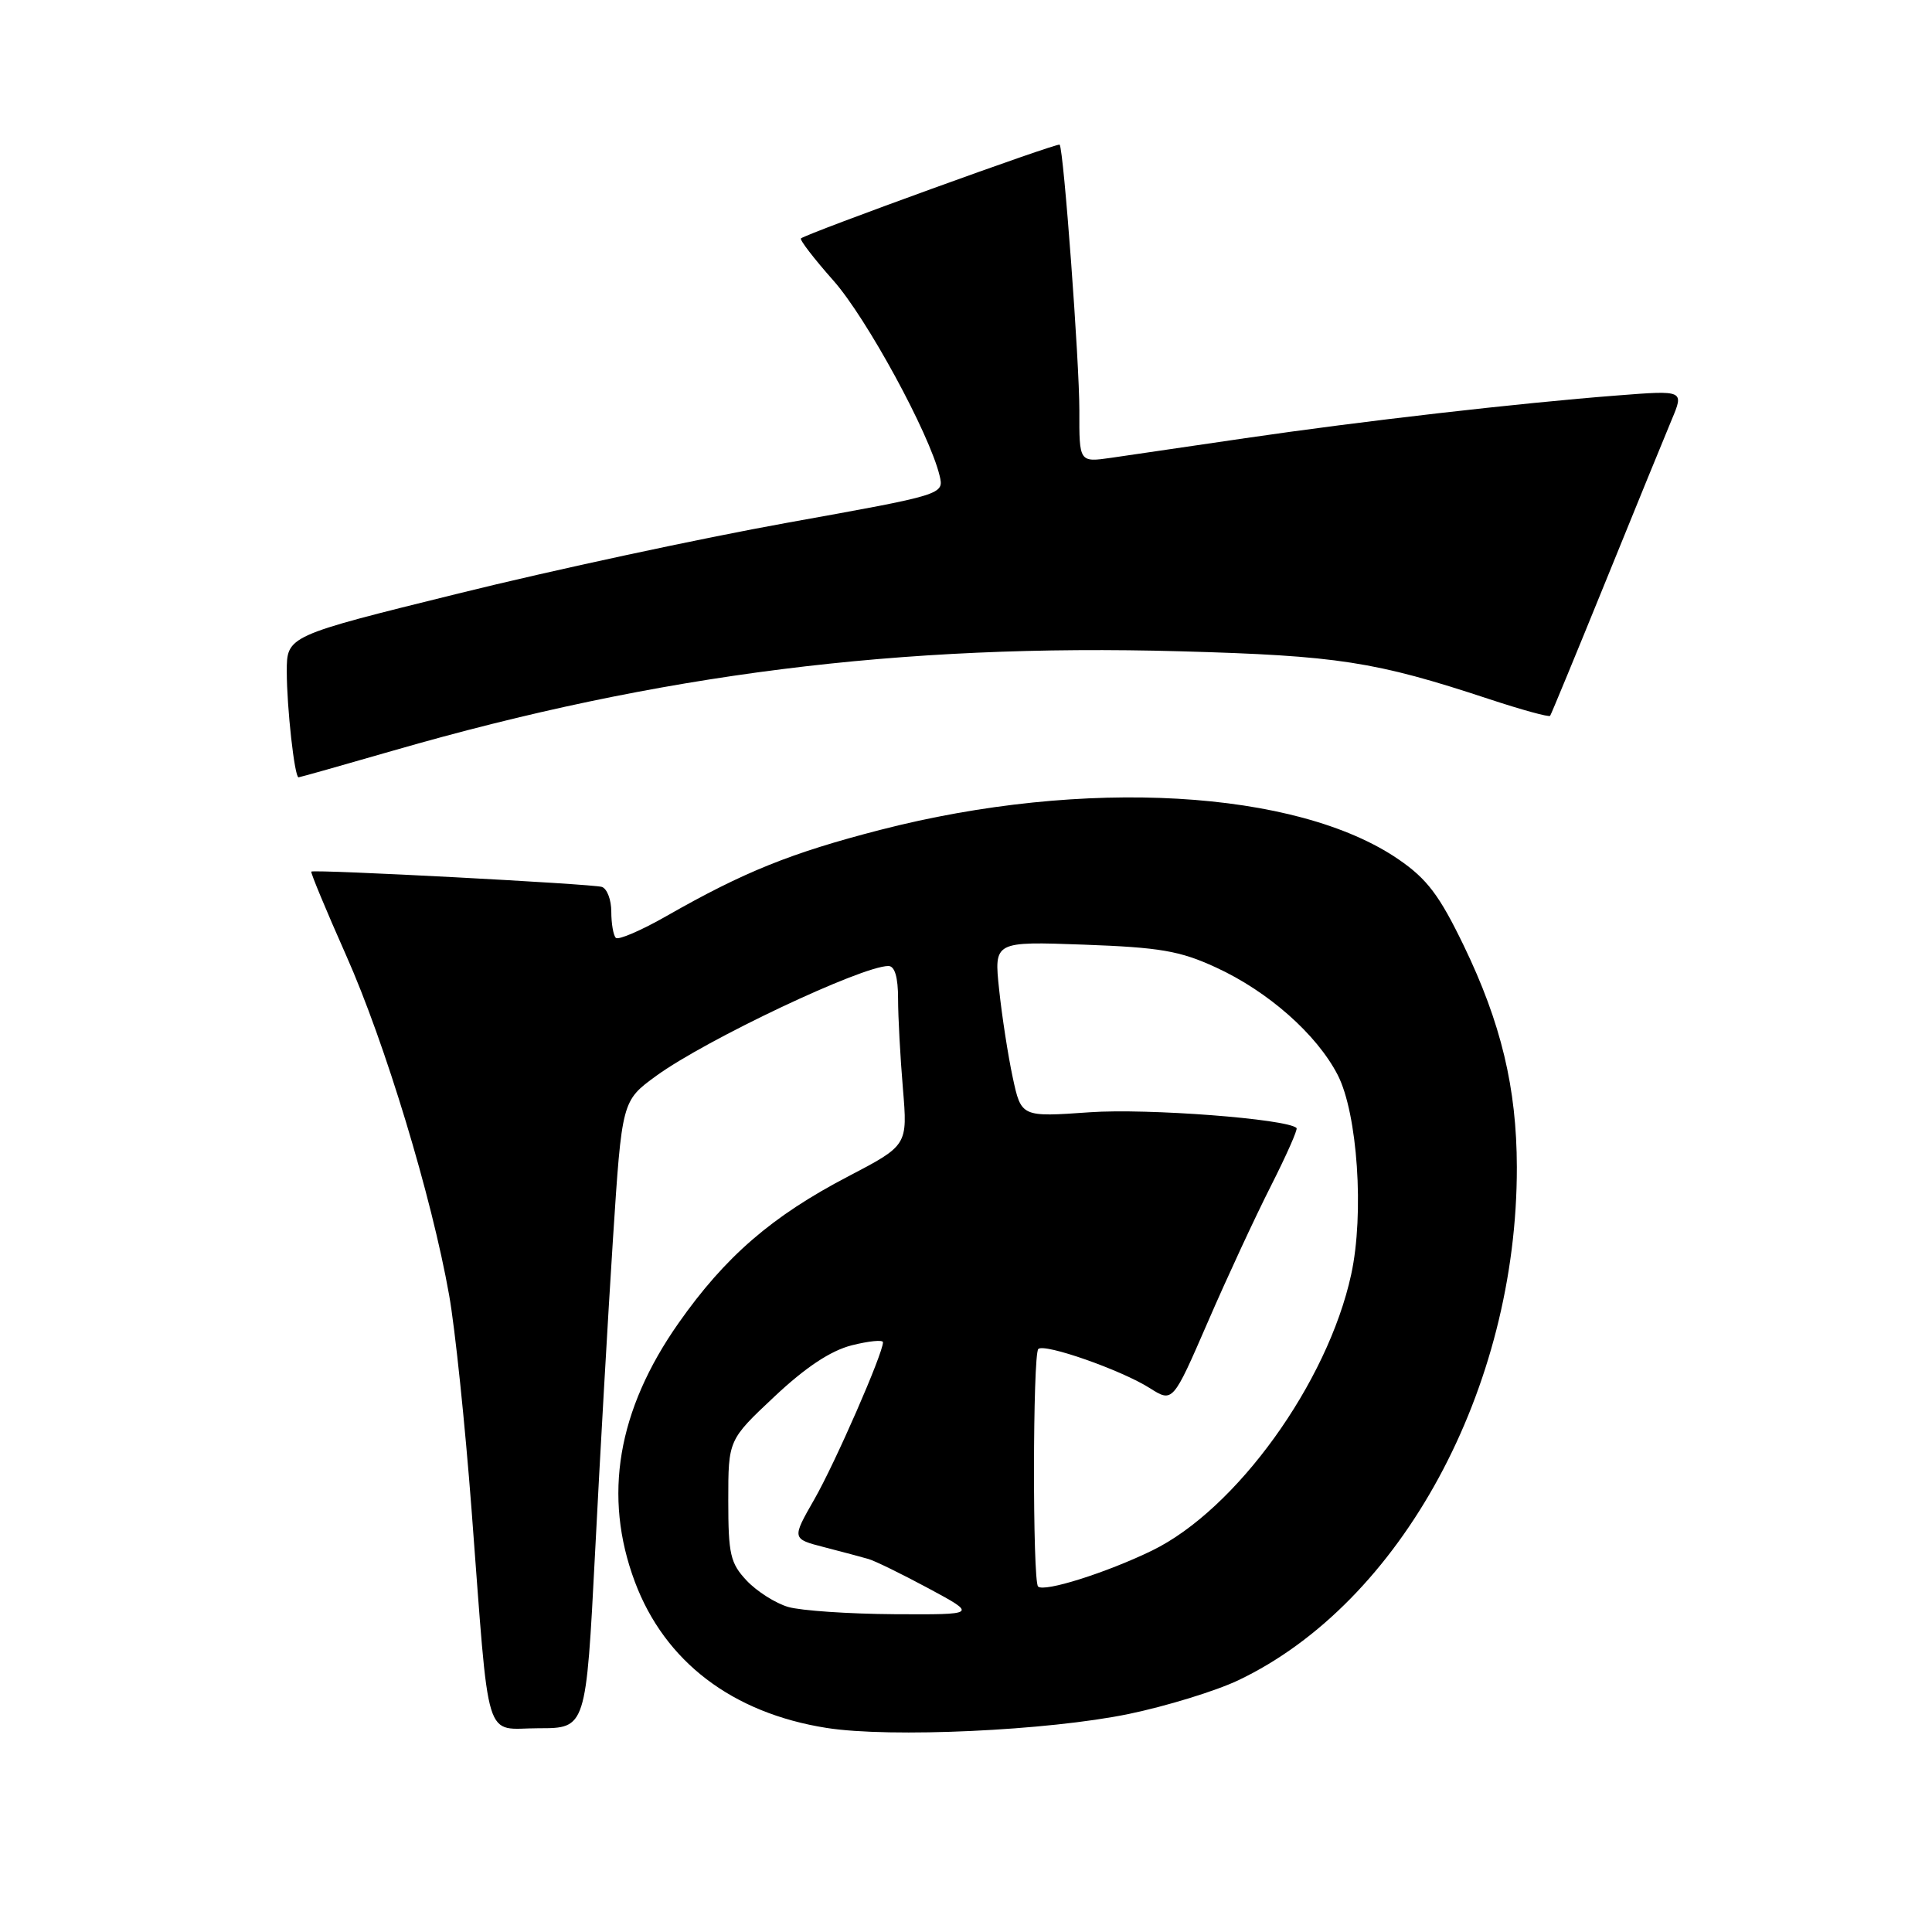 <?xml version="1.0" encoding="UTF-8" standalone="no"?>
<!DOCTYPE svg PUBLIC "-//W3C//DTD SVG 1.1//EN" "http://www.w3.org/Graphics/SVG/1.1/DTD/svg11.dtd" >
<svg xmlns="http://www.w3.org/2000/svg" xmlns:xlink="http://www.w3.org/1999/xlink" version="1.1" viewBox="0 0 256 256">
 <g >
 <path fill="currentColor"
d=" M 149.57 227.11 C 154.56 226.07 161.08 224.07 164.07 222.65 C 185.64 212.39 201.04 184.02 200.99 154.64 C 200.97 144.16 198.90 135.53 193.95 125.29 C 190.74 118.65 189.10 116.47 185.34 113.89 C 171.85 104.61 143.64 103.00 116.61 109.97 C 104.80 113.02 98.59 115.52 88.35 121.36 C 84.97 123.29 81.93 124.60 81.60 124.27 C 81.27 123.94 81.00 122.38 81.00 120.80 C 81.00 119.23 80.44 117.75 79.75 117.52 C 78.52 117.12 41.73 115.18 41.25 115.49 C 41.12 115.58 43.19 120.57 45.86 126.58 C 51.03 138.20 57.20 158.56 59.51 171.60 C 60.29 175.94 61.62 188.72 62.48 200.00 C 64.91 231.92 64.01 229.00 71.39 229.00 C 77.65 229.00 77.65 229.00 78.85 205.75 C 79.50 192.96 80.57 174.26 81.22 164.18 C 82.41 145.87 82.41 145.87 86.95 142.56 C 93.53 137.77 114.18 128.00 117.72 128.00 C 118.56 128.00 119.00 129.48 119.00 132.35 C 119.00 134.74 119.29 140.09 119.64 144.23 C 120.27 151.76 120.27 151.76 112.39 155.88 C 102.30 161.14 96.10 166.50 89.91 175.32 C 81.81 186.86 79.88 198.26 84.12 209.59 C 88.08 220.17 97.03 226.99 109.53 228.96 C 117.97 230.29 138.86 229.32 149.57 227.11 Z  M 52.17 99.44 C 87.30 89.30 119.30 85.26 156.41 86.30 C 177.27 86.88 182.21 87.64 197.31 92.63 C 201.61 94.05 205.25 95.05 205.40 94.85 C 205.54 94.66 208.86 86.62 212.77 77.00 C 216.68 67.38 220.61 57.75 221.51 55.61 C 223.15 51.71 223.15 51.71 214.32 52.40 C 201.34 53.40 180.35 55.81 165.00 58.06 C 157.57 59.15 149.59 60.32 147.25 60.66 C 143.00 61.27 143.00 61.27 143.02 54.39 C 143.03 47.98 140.95 19.91 140.41 19.17 C 140.18 18.86 106.95 30.91 106.13 31.59 C 105.93 31.77 107.87 34.29 110.45 37.20 C 114.85 42.18 123.16 57.45 124.50 63.02 C 125.10 65.53 125.10 65.53 104.30 69.27 C 92.86 71.33 73.26 75.54 60.75 78.64 C 38.00 84.26 38.00 84.26 38.00 88.99 C 38.00 93.75 39.03 103.00 39.56 103.00 C 39.71 103.00 45.39 101.40 52.17 99.44 Z  M 104.44 212.93 C 102.76 212.44 100.29 210.87 98.94 209.44 C 96.77 207.13 96.50 205.95 96.50 198.82 C 96.50 190.80 96.50 190.80 102.61 185.06 C 106.76 181.16 110.05 178.98 112.86 178.26 C 115.14 177.69 117.00 177.50 117.00 177.86 C 116.99 179.37 110.68 193.81 107.92 198.64 C 104.91 203.90 104.91 203.90 109.21 205.01 C 111.57 205.62 114.20 206.32 115.06 206.57 C 115.92 206.81 119.52 208.58 123.06 210.48 C 129.50 213.95 129.50 213.95 118.50 213.89 C 112.45 213.85 106.13 213.42 104.44 212.93 Z  M 137.55 210.22 C 136.81 209.48 136.84 179.49 137.58 178.75 C 138.37 177.96 148.57 181.53 152.35 183.93 C 155.40 185.86 155.40 185.86 160.04 175.18 C 162.58 169.31 166.35 161.19 168.40 157.15 C 170.45 153.10 171.98 149.65 171.80 149.47 C 170.59 148.26 152.06 146.84 144.41 147.38 C 135.32 148.02 135.32 148.02 134.19 142.76 C 133.57 139.87 132.76 134.63 132.39 131.12 C 131.71 124.74 131.71 124.74 143.61 125.17 C 153.71 125.54 156.35 125.99 161.12 128.19 C 168.04 131.37 174.46 137.04 177.25 142.43 C 179.88 147.54 180.79 160.84 179.04 168.87 C 175.92 183.23 163.80 200.03 152.65 205.46 C 146.60 208.40 138.34 211.01 137.55 210.22 Z "/>
</g>
</svg>